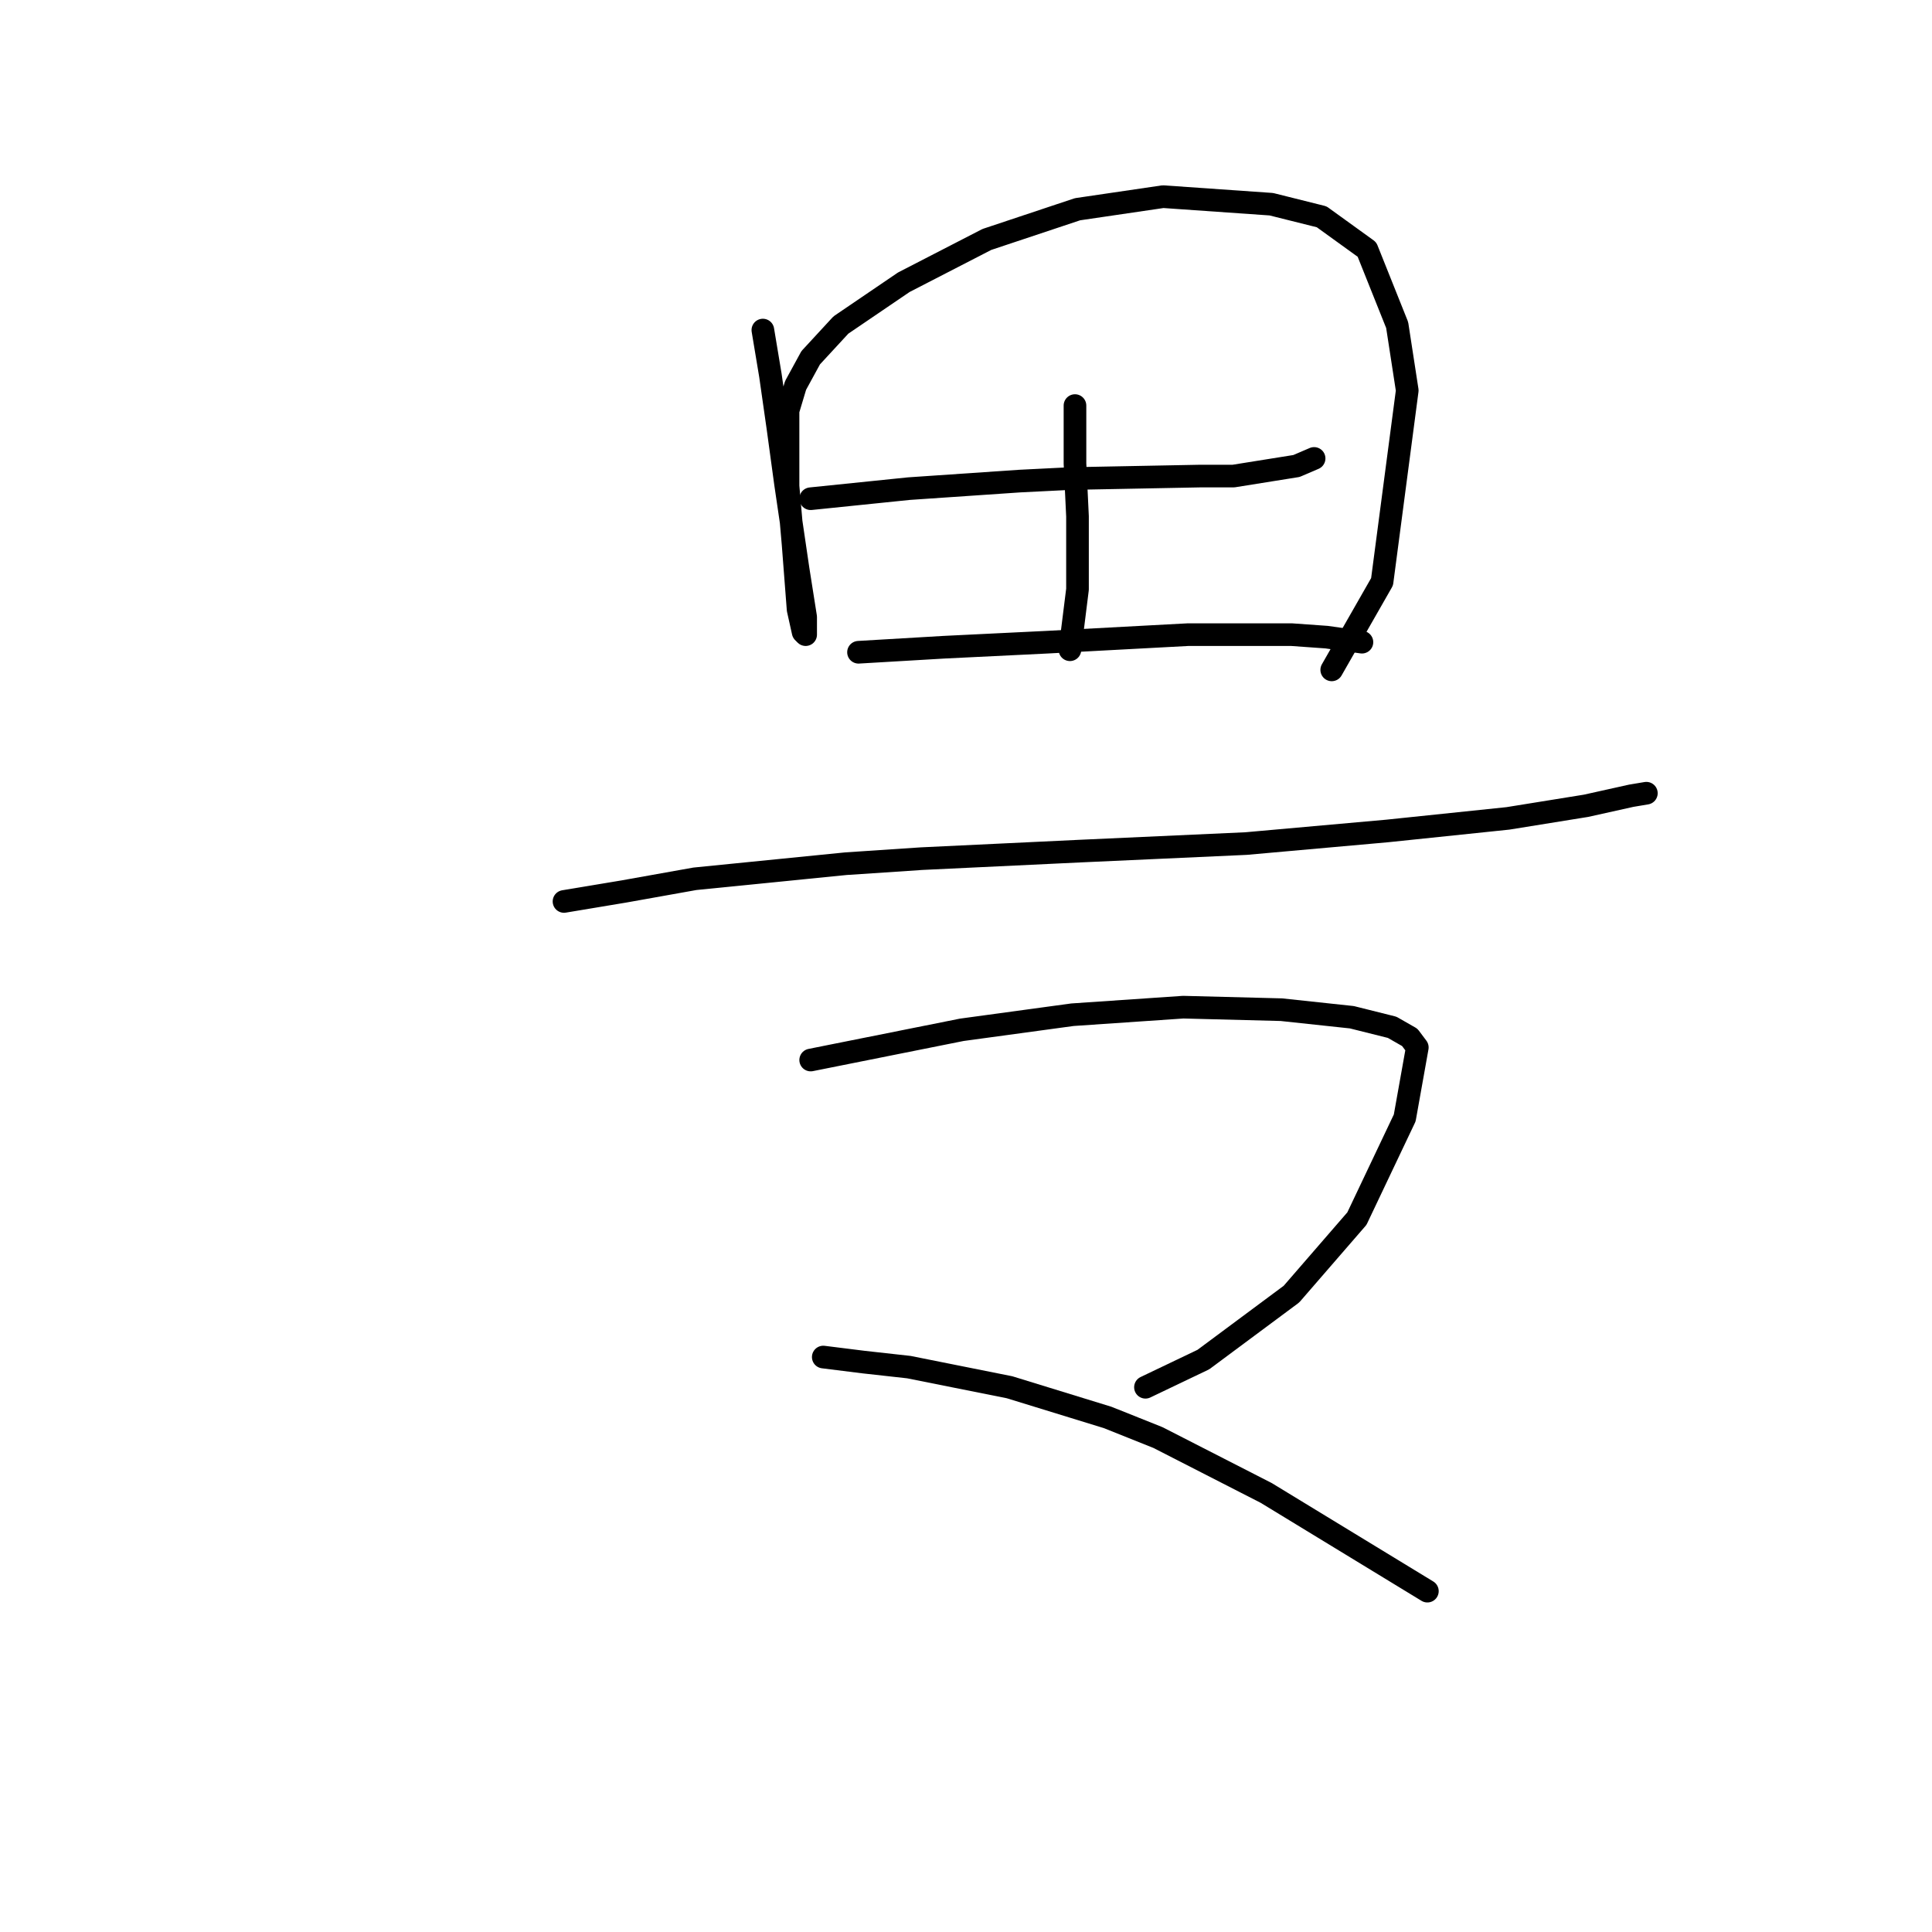 <?xml version="1.0" standalone="no"?>
    <svg width="256" height="256" xmlns="http://www.w3.org/2000/svg" version="1.1">
    <polyline stroke="black" stroke-width="3" stroke-linecap="round" fill="transparent" stroke-linejoin="round" points="101.083 43.735 102.083 49.739 103.084 56.743 104.084 64.081 105.752 75.421 106.753 81.758 106.753 84.093 106.419 83.759 105.752 80.757 105.085 72.085 104.418 64.414 104.418 58.744 104.418 54.408 105.418 51.073 107.42 47.404 111.422 43.068 119.76 37.398 130.767 31.728 142.774 27.726 154.114 26.058 168.456 27.059 175.126 28.726 181.13 33.062 185.132 43.068 186.467 51.74 183.131 77.088 176.461 88.762 176.461 88.762 " />
        <polyline stroke="black" stroke-width="3" stroke-linecap="round" fill="transparent" stroke-linejoin="round" points="107.42 66.082 120.427 64.748 135.103 63.747 141.773 63.414 159.117 63.08 163.453 63.08 171.791 61.746 174.126 60.745 174.126 60.745 " />
        <polyline stroke="black" stroke-width="3" stroke-linecap="round" fill="transparent" stroke-linejoin="round" points="142.44 53.741 142.44 61.413 142.774 68.417 142.774 78.089 141.773 86.094 141.773 86.094 " />
        <polyline stroke="black" stroke-width="3" stroke-linecap="round" fill="transparent" stroke-linejoin="round" points="113.757 86.427 125.097 85.76 138.772 85.093 157.449 84.093 164.787 84.093 171.124 84.093 175.794 84.426 180.463 85.093 180.463 85.093 " />
        <polyline stroke="black" stroke-width="3" stroke-linecap="round" fill="transparent" stroke-linejoin="round" points="74.734 119.447 82.738 118.113 92.077 116.445 112.089 114.444 122.095 113.777 143.107 112.776 165.121 111.776 183.798 110.108 199.808 108.44 210.147 106.773 216.151 105.439 218.152 105.105 218.152 105.105 " />
        <polyline stroke="black" stroke-width="3" stroke-linecap="round" fill="transparent" stroke-linejoin="round" points="107.42 140.459 127.431 136.457 142.107 134.456 156.782 133.455 169.79 133.789 179.129 134.789 184.465 136.123 186.8 137.458 187.801 138.792 186.133 148.131 179.796 161.472 171.124 171.478 159.451 180.15 151.779 183.818 151.779 183.818 " />
        <polyline stroke="black" stroke-width="3" stroke-linecap="round" fill="transparent" stroke-linejoin="round" points="109.087 179.816 114.424 180.483 120.427 181.15 133.769 183.818 146.776 187.821 153.447 190.489 167.789 197.827 189.135 210.835 189.135 210.835 " />
        </svg>